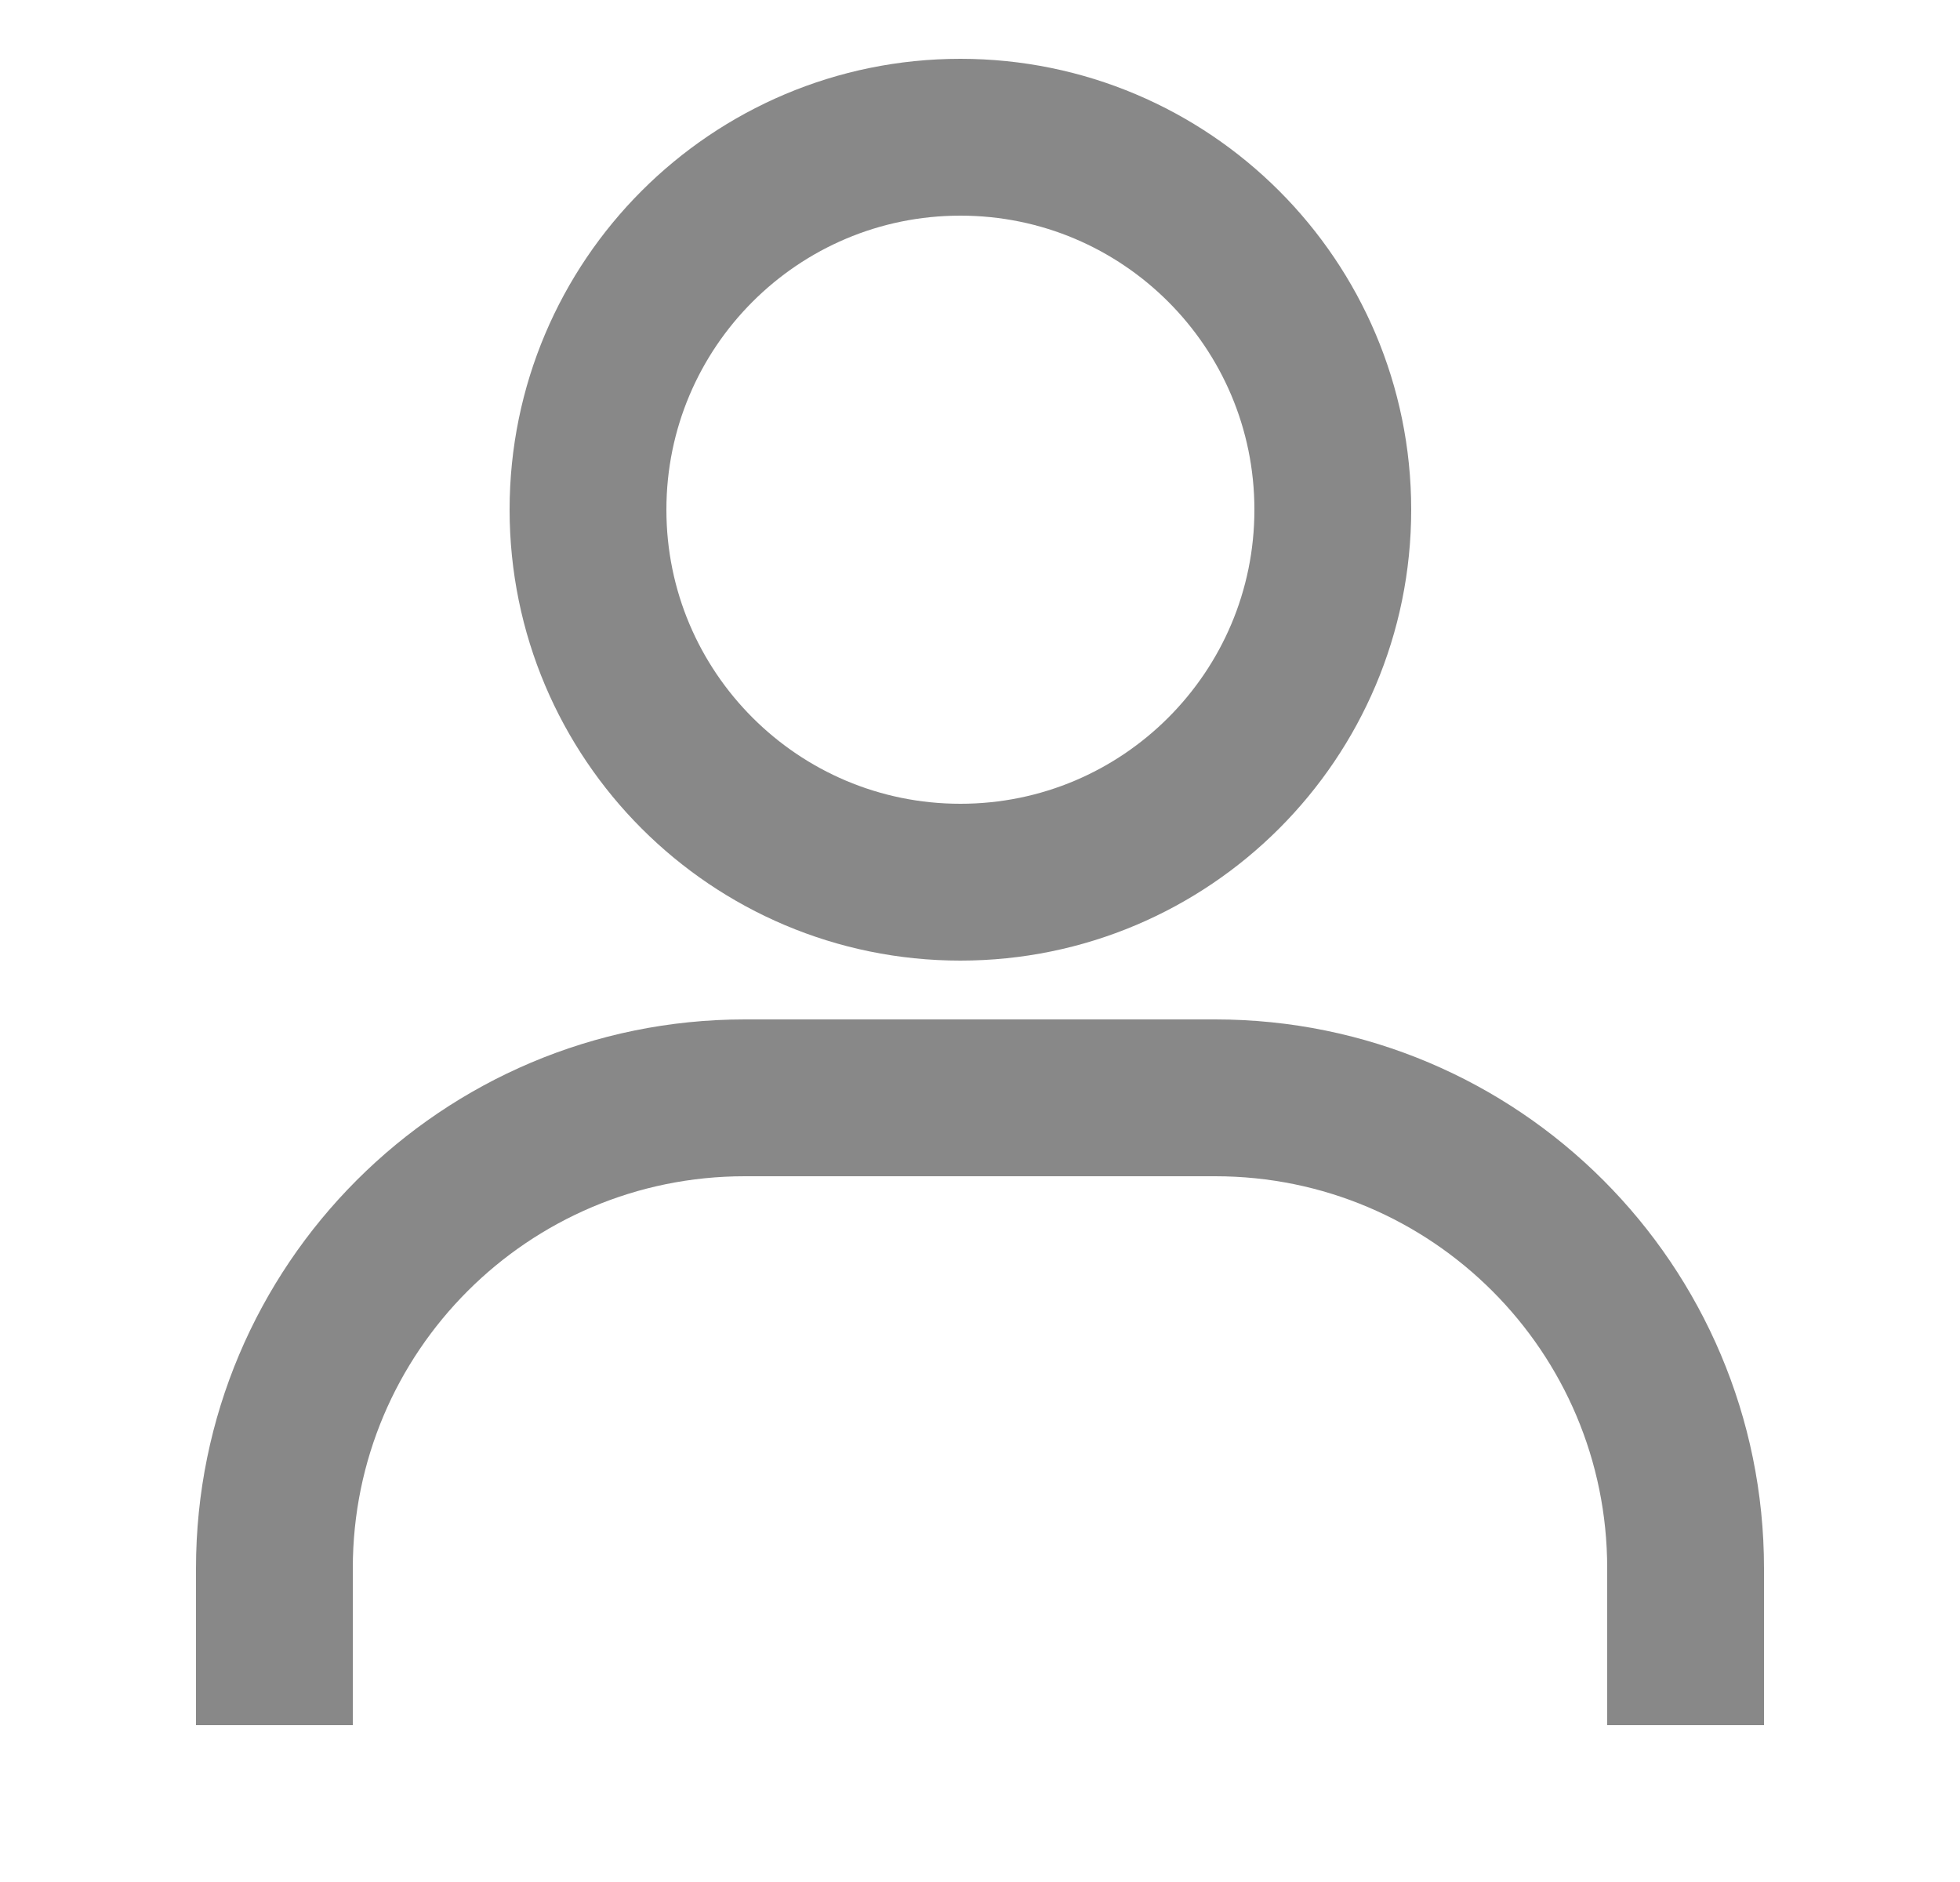 <svg width="25" height="24" viewBox="0 0 25 24" fill="none" xmlns="http://www.w3.org/2000/svg">
    <path d="M17 6.5C17 9.123 14.873 11.25 12.25 11.25C9.627 11.25 7.5 9.123 7.5 6.5C7.5 3.877 9.627 1.75 12.25 1.75C14.873 1.75 17 3.877 17 6.5Z" stroke="#888888" stroke-width="2"/>
    <path d="M21.5 22V20C21.5 16.686 18.814 14 15.5 14H9.5C6.186 14 3.5 16.686 3.5 20V22" stroke="#888888" stroke-width="2"/>
</svg>
